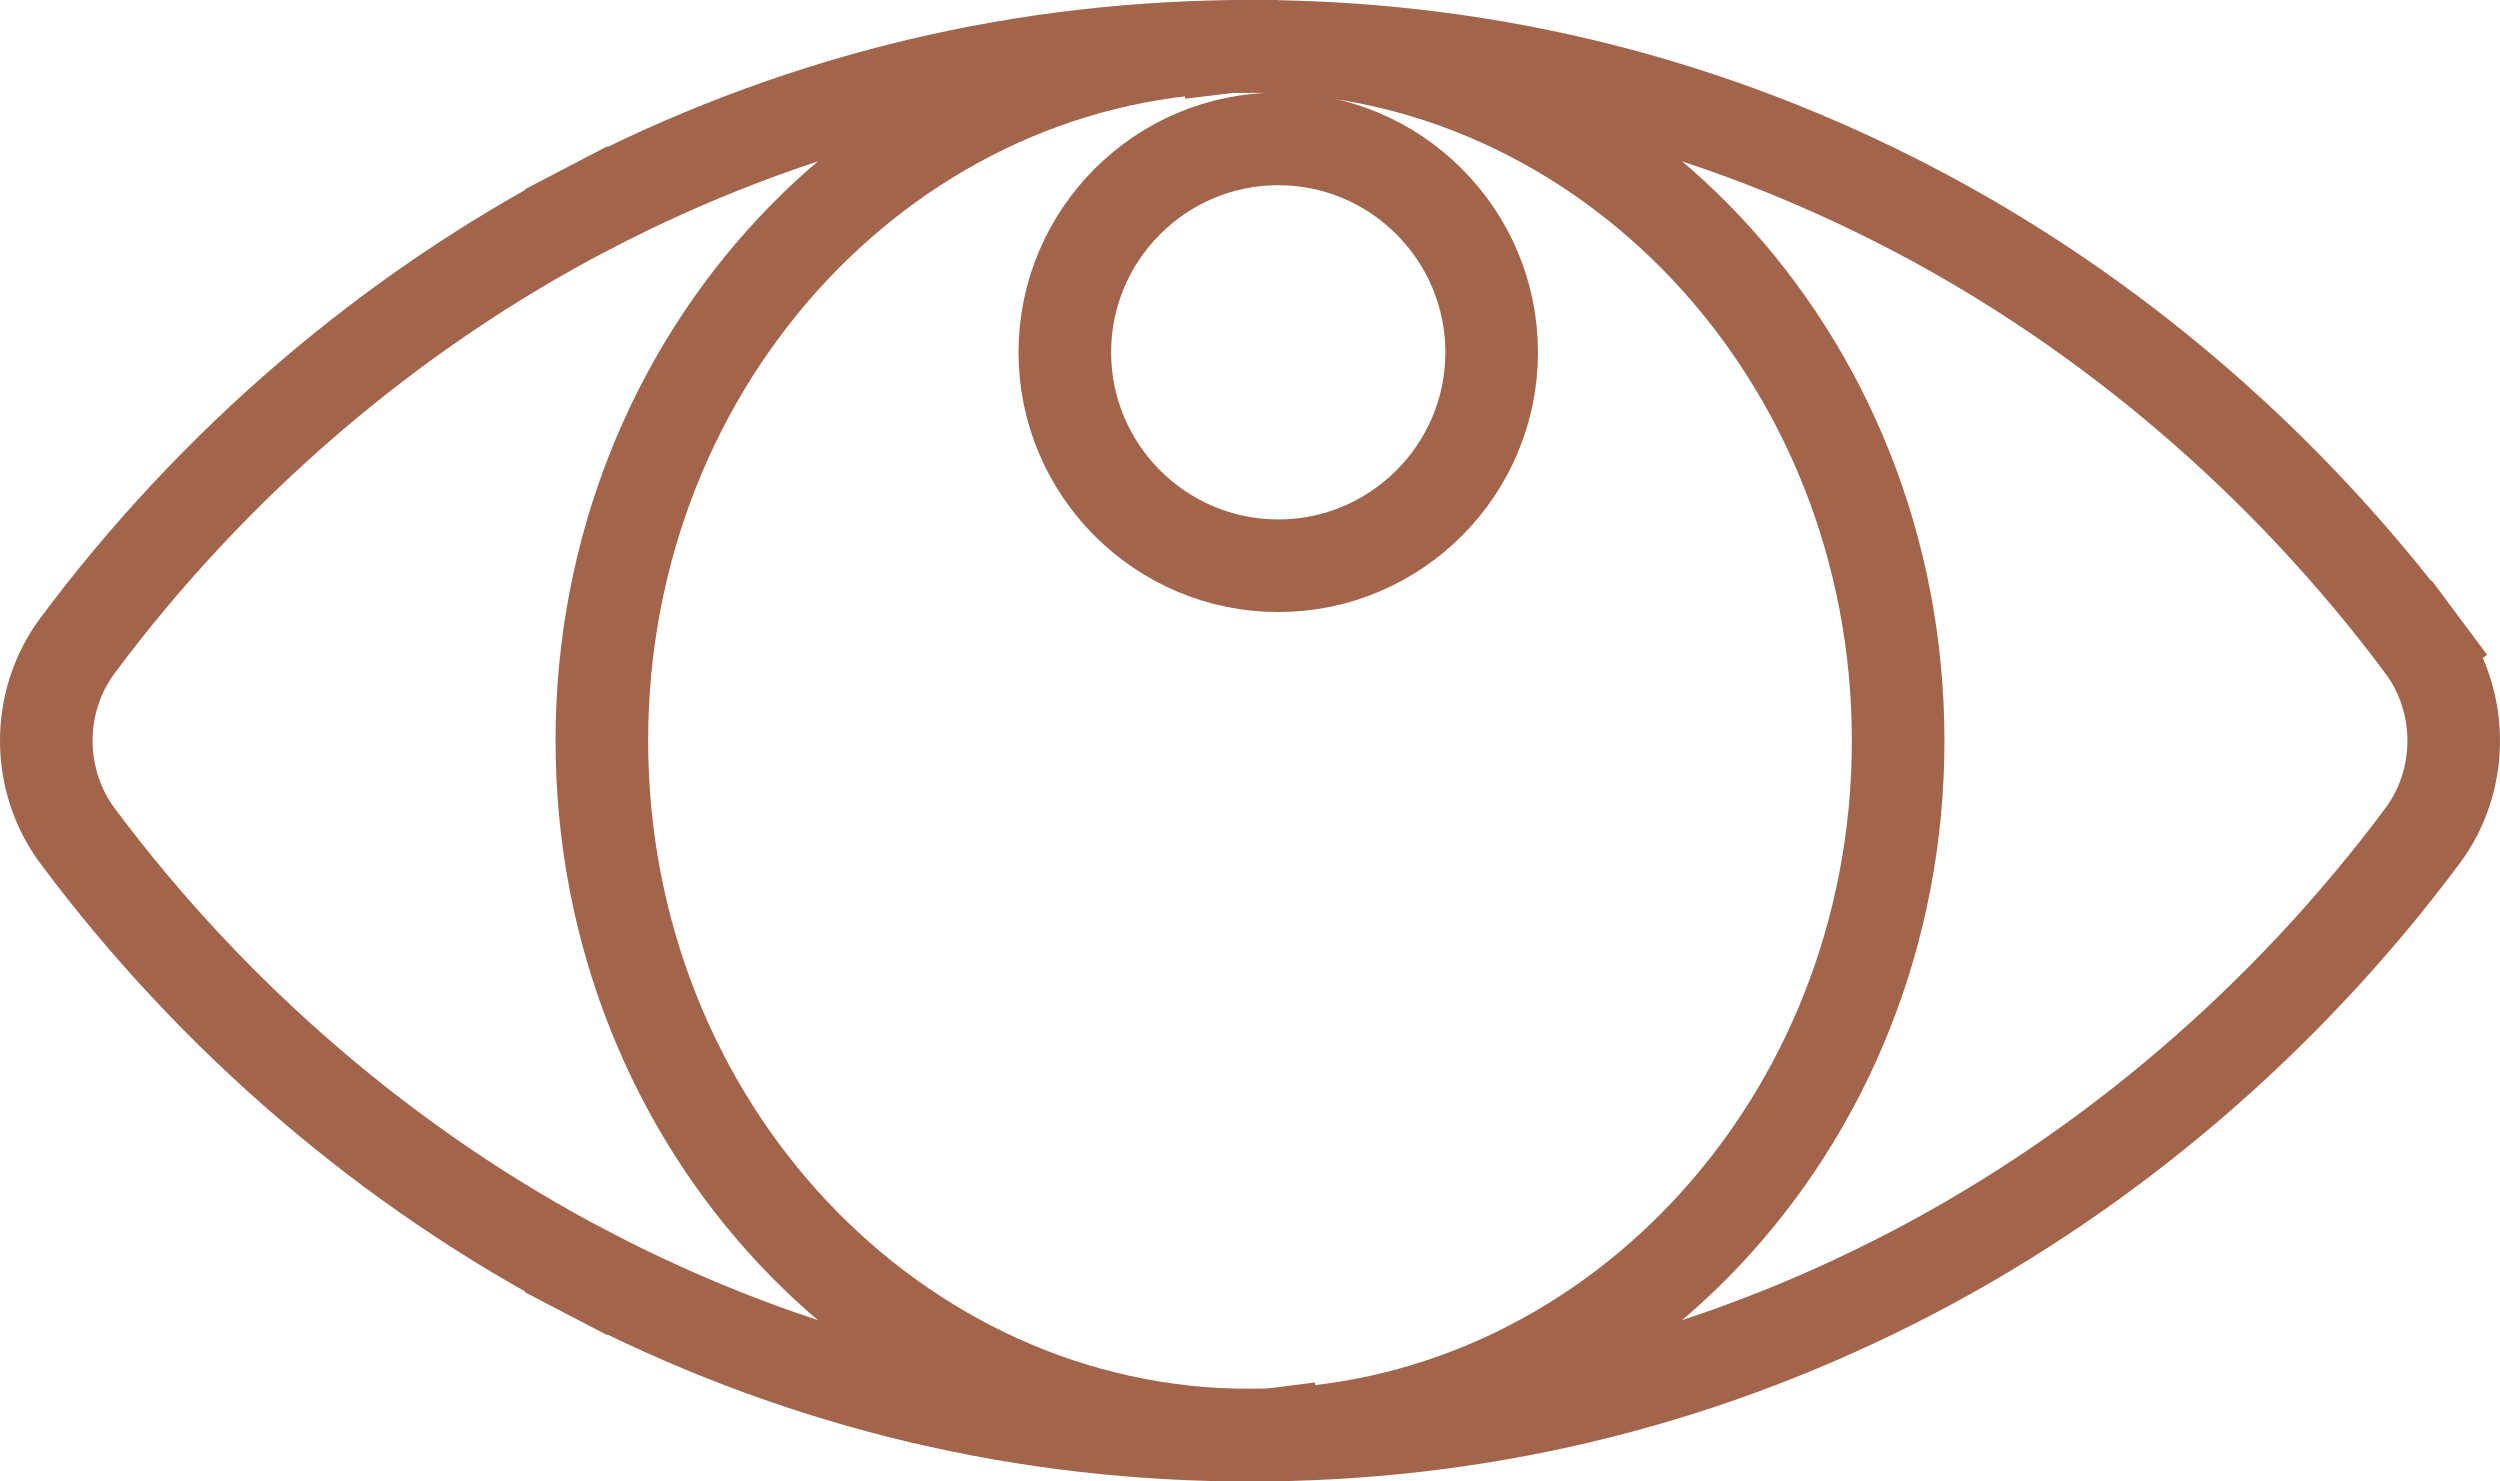 <svg width="27" height="16" viewBox="0 0 27 16" fill="none" xmlns="http://www.w3.org/2000/svg">
<path d="M13.694 0.501L13.694 0.501L13.702 0.501C16.144 0.532 18.48 1.121 20.655 2.255C22.785 3.367 24.69 4.998 26.161 6.97L26.562 6.671L26.161 6.97C26.613 7.575 26.613 8.425 26.161 9.03C24.69 11.002 22.785 12.633 20.655 13.745C18.48 14.88 16.144 15.468 13.702 15.499V15.498L13.694 15.499C13.634 15.5 13.365 15.5 13.306 15.499L13.306 15.499L13.298 15.499C10.856 15.468 8.52 14.88 6.345 13.745L6.114 14.188L6.345 13.745C4.215 12.633 2.31 11.002 0.839 9.03L0.839 9.03C0.387 8.425 0.387 7.575 0.839 6.97L0.839 6.97C2.31 4.997 4.215 3.367 6.345 2.255L6.114 1.812L6.345 2.255C8.52 1.121 10.856 0.532 13.298 0.501V0.502L13.306 0.501C13.365 0.5 13.634 0.5 13.694 0.501Z" stroke="#A2644B"/>
<path d="M20.5 8V8C20.5 12.166 17.329 15.5 13.5 15.5C9.671 15.5 6.5 12.166 6.5 8C6.5 3.834 9.671 0.5 13.5 0.5C17.33 0.5 20.5 3.834 20.5 8Z" stroke="#A2644B"/>
<path d="M16.11 3.805V3.805C16.11 5.076 15.076 6.11 13.805 6.11C12.534 6.11 11.5 5.076 11.5 3.805C11.5 2.535 12.534 1.5 13.805 1.5C15.076 1.5 16.11 2.535 16.11 3.805Z" stroke="#A2644B"/>
</svg>
